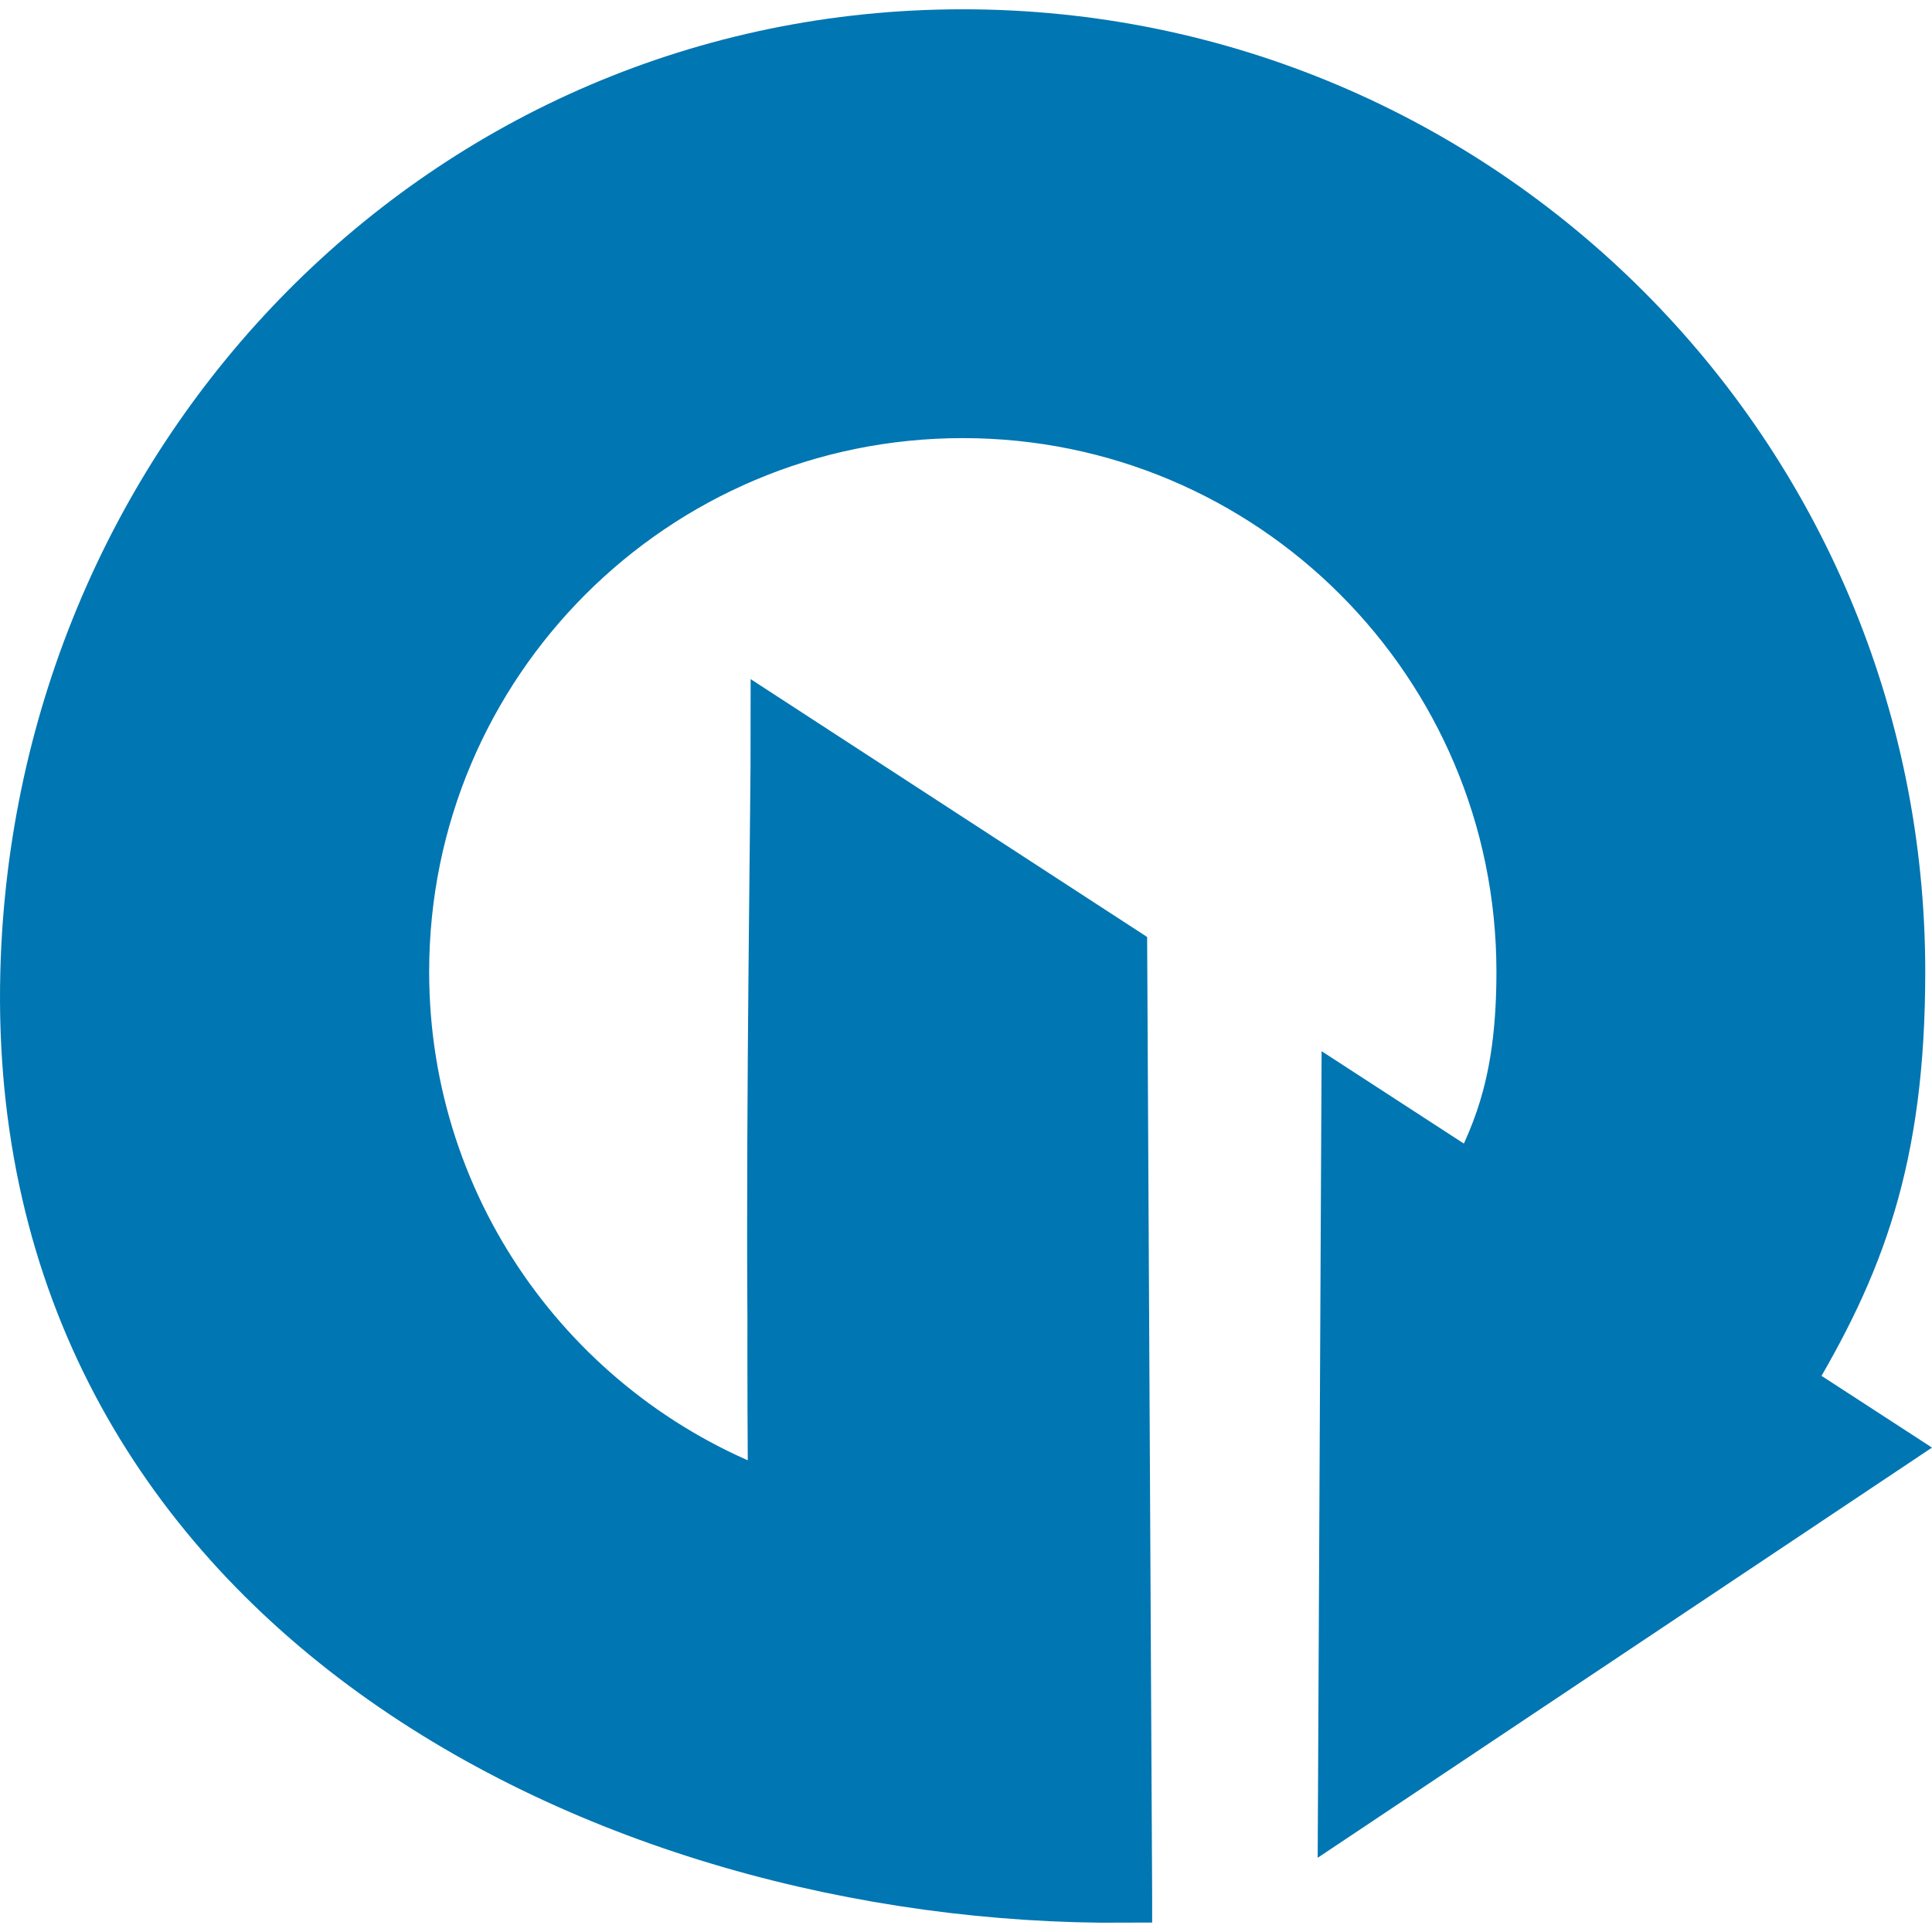 <?xml version="1.0" encoding="UTF-8"?>
<svg version="1.1" viewBox="0 0 512 512" xmlns="http://www.w3.org/2000/svg">
<path d="m298.07 502.28-1.308-250.02-90.557-58.892c0.024 18.134-1.275 99.071-0.868 155.96-0.044 5.825 0.026 41.369 0.219 48.405-57.73-20.42-99.087-75.486-99.087-140.21 0-82.114 66.566-148.68 148.68-148.68 82.114 0 148.68 66.566 148.68 148.68 0 27.789-5.635 41.983-12.979 56.084l-33.414-21.7-0.908 186.8 142.27-94.995-25.864-16.797c19.191-31.818 30.016-59.841 30.016-109.39 0-136.86-110.94-247.8-247.8-247.8-136.86 0-244.25 110.99-247.8 247.8-4.328 166.8 152.89 245.72 290.72 244.76z" fill="#0076b2" stroke="#0076b2" stroke-width="14.522"/>
</svg>
